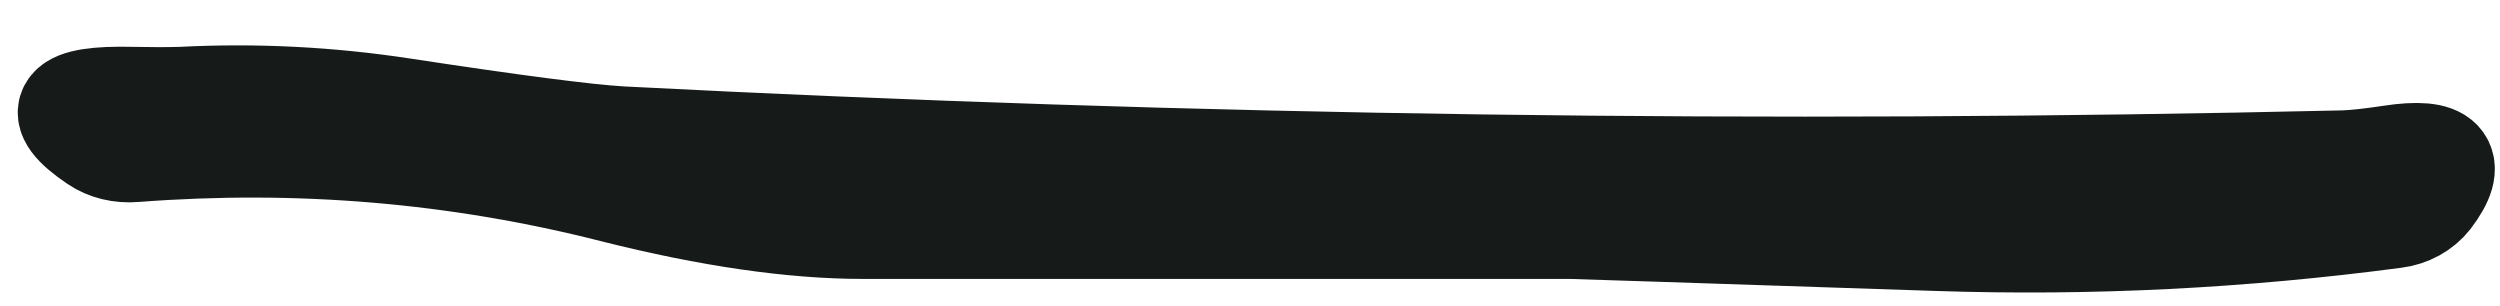 <?xml version="1.0" encoding="UTF-8" standalone="no"?><svg width='49' height='6' viewBox='0 0 49 6' fill='none' xmlns='http://www.w3.org/2000/svg'>
<path d='M45.941 3.163C34.672 3.424 23.42 3.272 12.168 2.692C11.471 2.65 10.05 2.465 7.891 2.136C6.462 1.918 5.017 1.842 3.555 1.918C3.277 1.926 2.958 1.926 2.588 1.918C1.219 1.884 0.983 2.17 1.882 2.776C2.092 2.919 2.361 2.986 2.647 2.961C5.84 2.717 8.966 2.978 12.034 3.76C13.908 4.232 15.538 4.467 16.916 4.467H30.782C30.782 4.467 33.202 4.543 37.966 4.703C40.966 4.804 43.95 4.652 46.933 4.257C47.218 4.223 47.471 4.08 47.63 3.878C48.16 3.18 47.908 2.902 46.866 3.062C46.471 3.121 46.168 3.155 45.941 3.163Z' stroke='#161B1A' stroke-width='2'/>
</svg>
